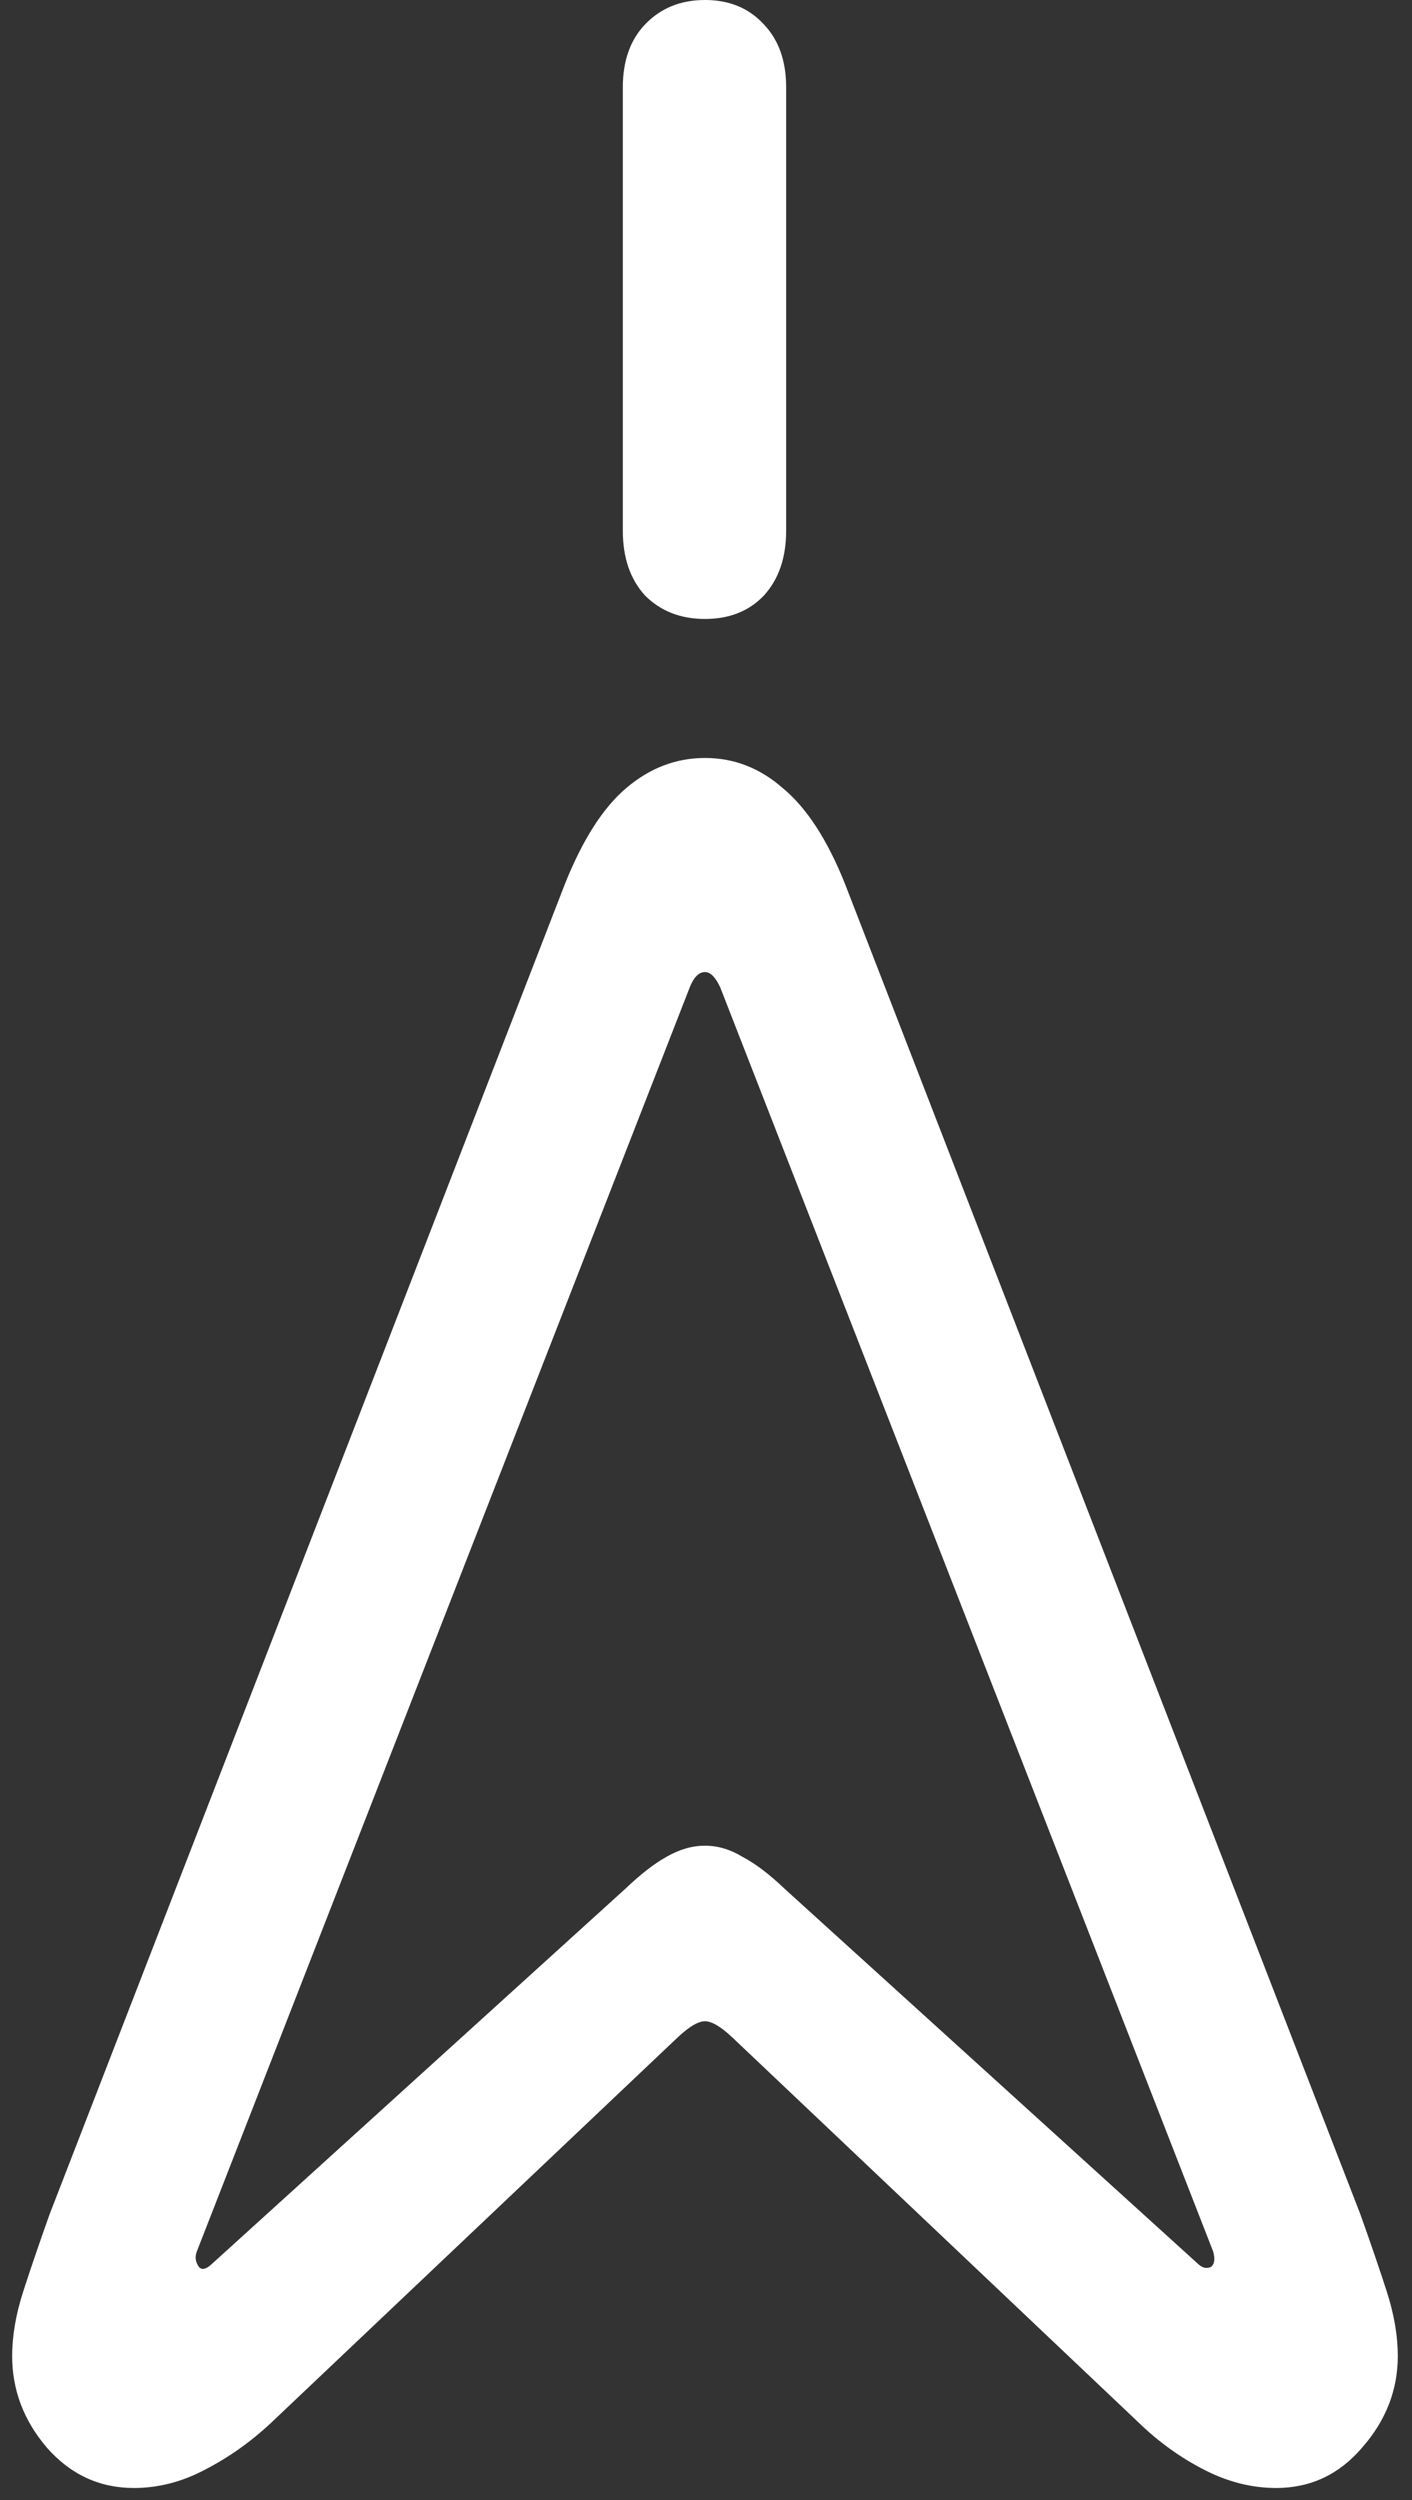 <svg width="87" height="154" viewBox="0 0 87 154" fill="none" xmlns="http://www.w3.org/2000/svg">
<rect x="0" y="0" width="87" height="154" fill="#333333" stroke="none"/>
<path d="M8.25 153.25C9.75 153.25 11.208 152.875 12.625 152.125C14.083 151.375 15.438 150.417 16.688 149.25L41.75 125.5C42.458 124.833 43.021 124.5 43.438 124.5C43.854 124.5 44.417 124.833 45.125 125.5L70.188 149.25C71.396 150.417 72.729 151.375 74.188 152.125C75.646 152.875 77.125 153.25 78.625 153.25C80.75 153.25 82.521 152.417 83.938 150.75C85.396 149.083 86.125 147.208 86.125 145.125C86.125 143.875 85.896 142.542 85.438 141.125C84.979 139.708 84.438 138.125 83.812 136.375L52.062 54.438C50.979 51.729 49.708 49.771 48.25 48.562C46.833 47.312 45.229 46.688 43.438 46.688C41.646 46.688 40.021 47.312 38.562 48.562C37.146 49.771 35.896 51.729 34.812 54.438L3.062 136.375C2.438 138.125 1.896 139.708 1.438 141.125C0.979 142.542 0.75 143.875 0.75 145.125C0.75 147.208 1.458 149.083 2.875 150.75C4.333 152.417 6.125 153.25 8.25 153.25ZM12.25 139.625C12.042 139.333 12 139.021 12.125 138.688L42.5 60.812C42.75 60.188 43.062 59.875 43.438 59.875C43.771 59.875 44.083 60.188 44.375 60.812L74.75 138.688C74.875 139.146 74.833 139.458 74.625 139.625C74.375 139.75 74.125 139.708 73.875 139.5L48.312 116.312C47.396 115.438 46.542 114.792 45.75 114.375C45 113.917 44.229 113.688 43.438 113.688C42.646 113.688 41.854 113.917 41.062 114.375C40.312 114.792 39.479 115.438 38.562 116.312L13 139.5C12.667 139.792 12.417 139.833 12.25 139.625ZM43.438 38.125C44.938 38.125 46.146 37.646 47.062 36.688C47.979 35.688 48.438 34.354 48.438 32.688V5.375C48.438 3.75 47.979 2.458 47.062 1.5C46.146 0.5 44.938 0 43.438 0C41.938 0 40.708 0.5 39.75 1.5C38.833 2.458 38.375 3.75 38.375 5.375V32.688C38.375 34.354 38.833 35.688 39.75 36.688C40.708 37.646 41.938 38.125 43.438 38.125Z" fill="white"/>
</svg>
